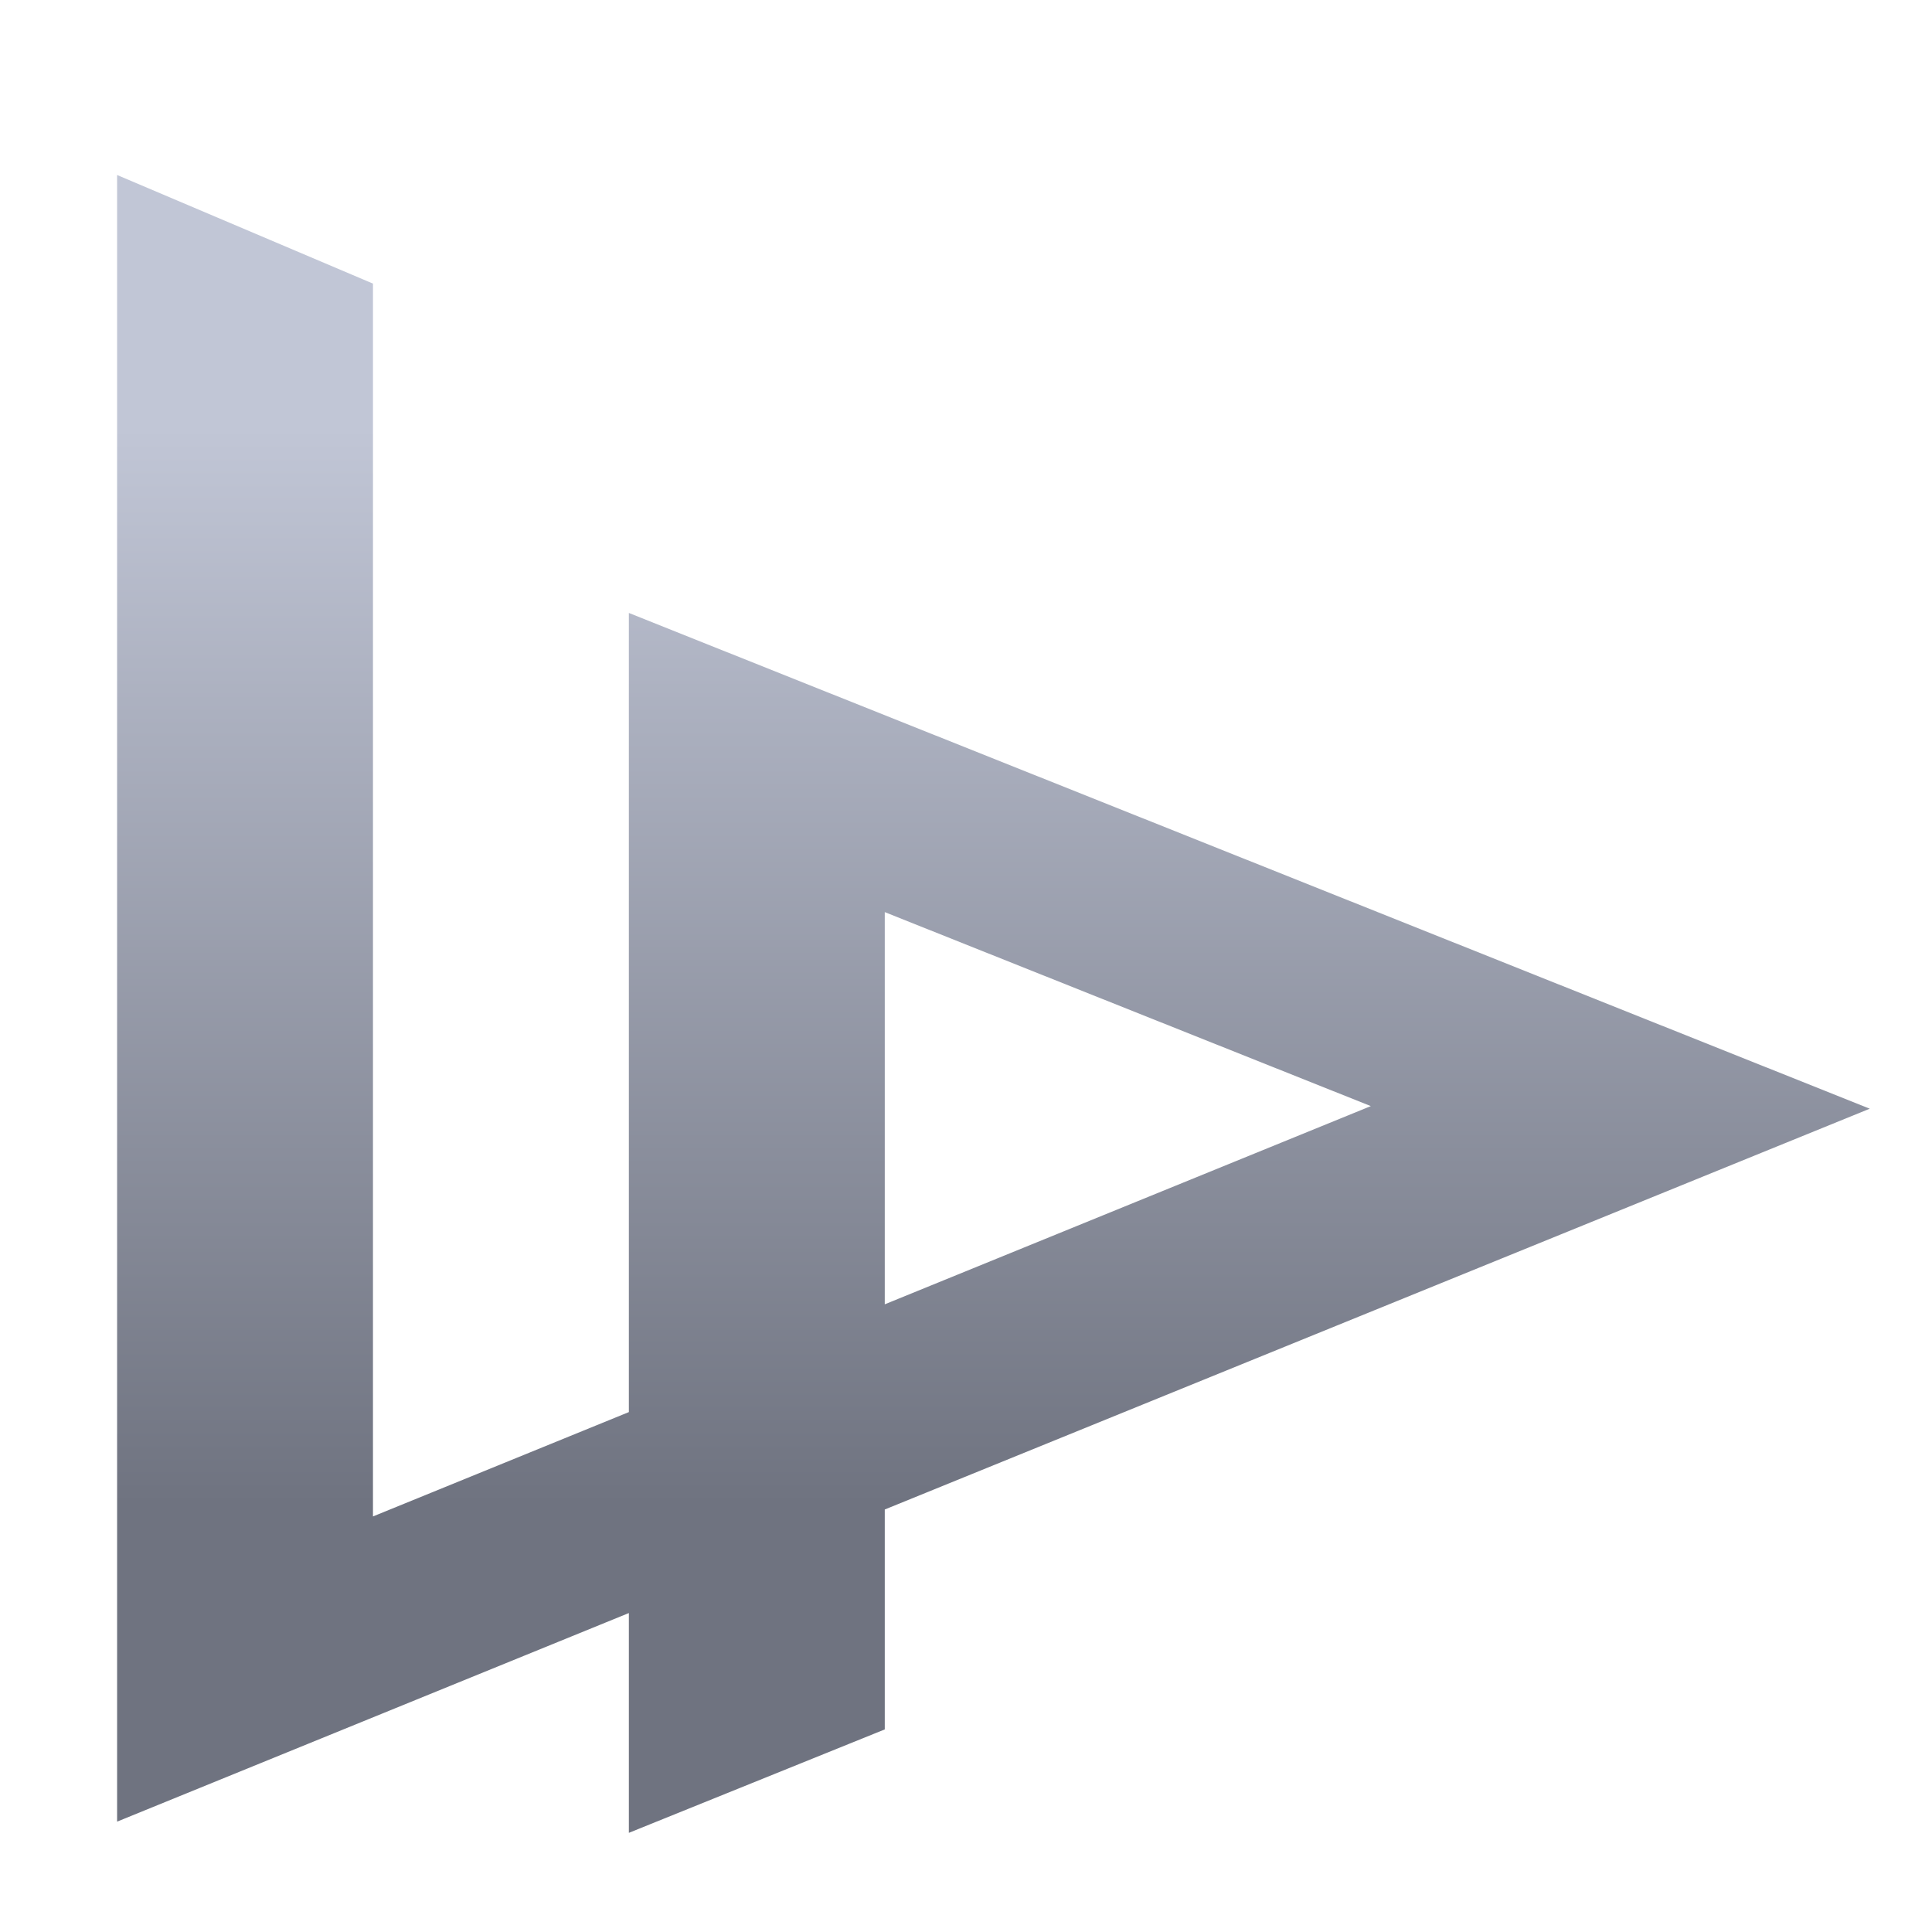 <svg xmlns="http://www.w3.org/2000/svg" xmlns:xlink="http://www.w3.org/1999/xlink" width="64" height="64" viewBox="0 0 64 64" version="1.1"><defs><linearGradient id="linear0" gradientUnits="userSpaceOnUse" x1="0" y1="0" x2="0" y2="1" gradientTransform="matrix(56,0,0,35.898,4,14.051)"><stop offset="0" style="stop-color:#c1c6d6;stop-opacity:1;"/><stop offset="1" style="stop-color:#6f7380;stop-opacity:1;"/></linearGradient></defs><g id="surface1"><path style=" stroke:none;fill-rule:nonzero;fill:url(#linear0);" d="M 3.879 5.797 L 3.879 60.344 L 20.832 53.434 L 20.832 60.715 L 29.309 57.289 L 29.309 50.004 L 61.938 36.727 L 20.832 20.305 L 20.832 46.777 L 12.355 50.234 L 12.355 9.395 Z M 29.309 30.215 L 45.41 36.641 L 29.309 43.207 Z M 29.309 30.215 "/></g></svg>
